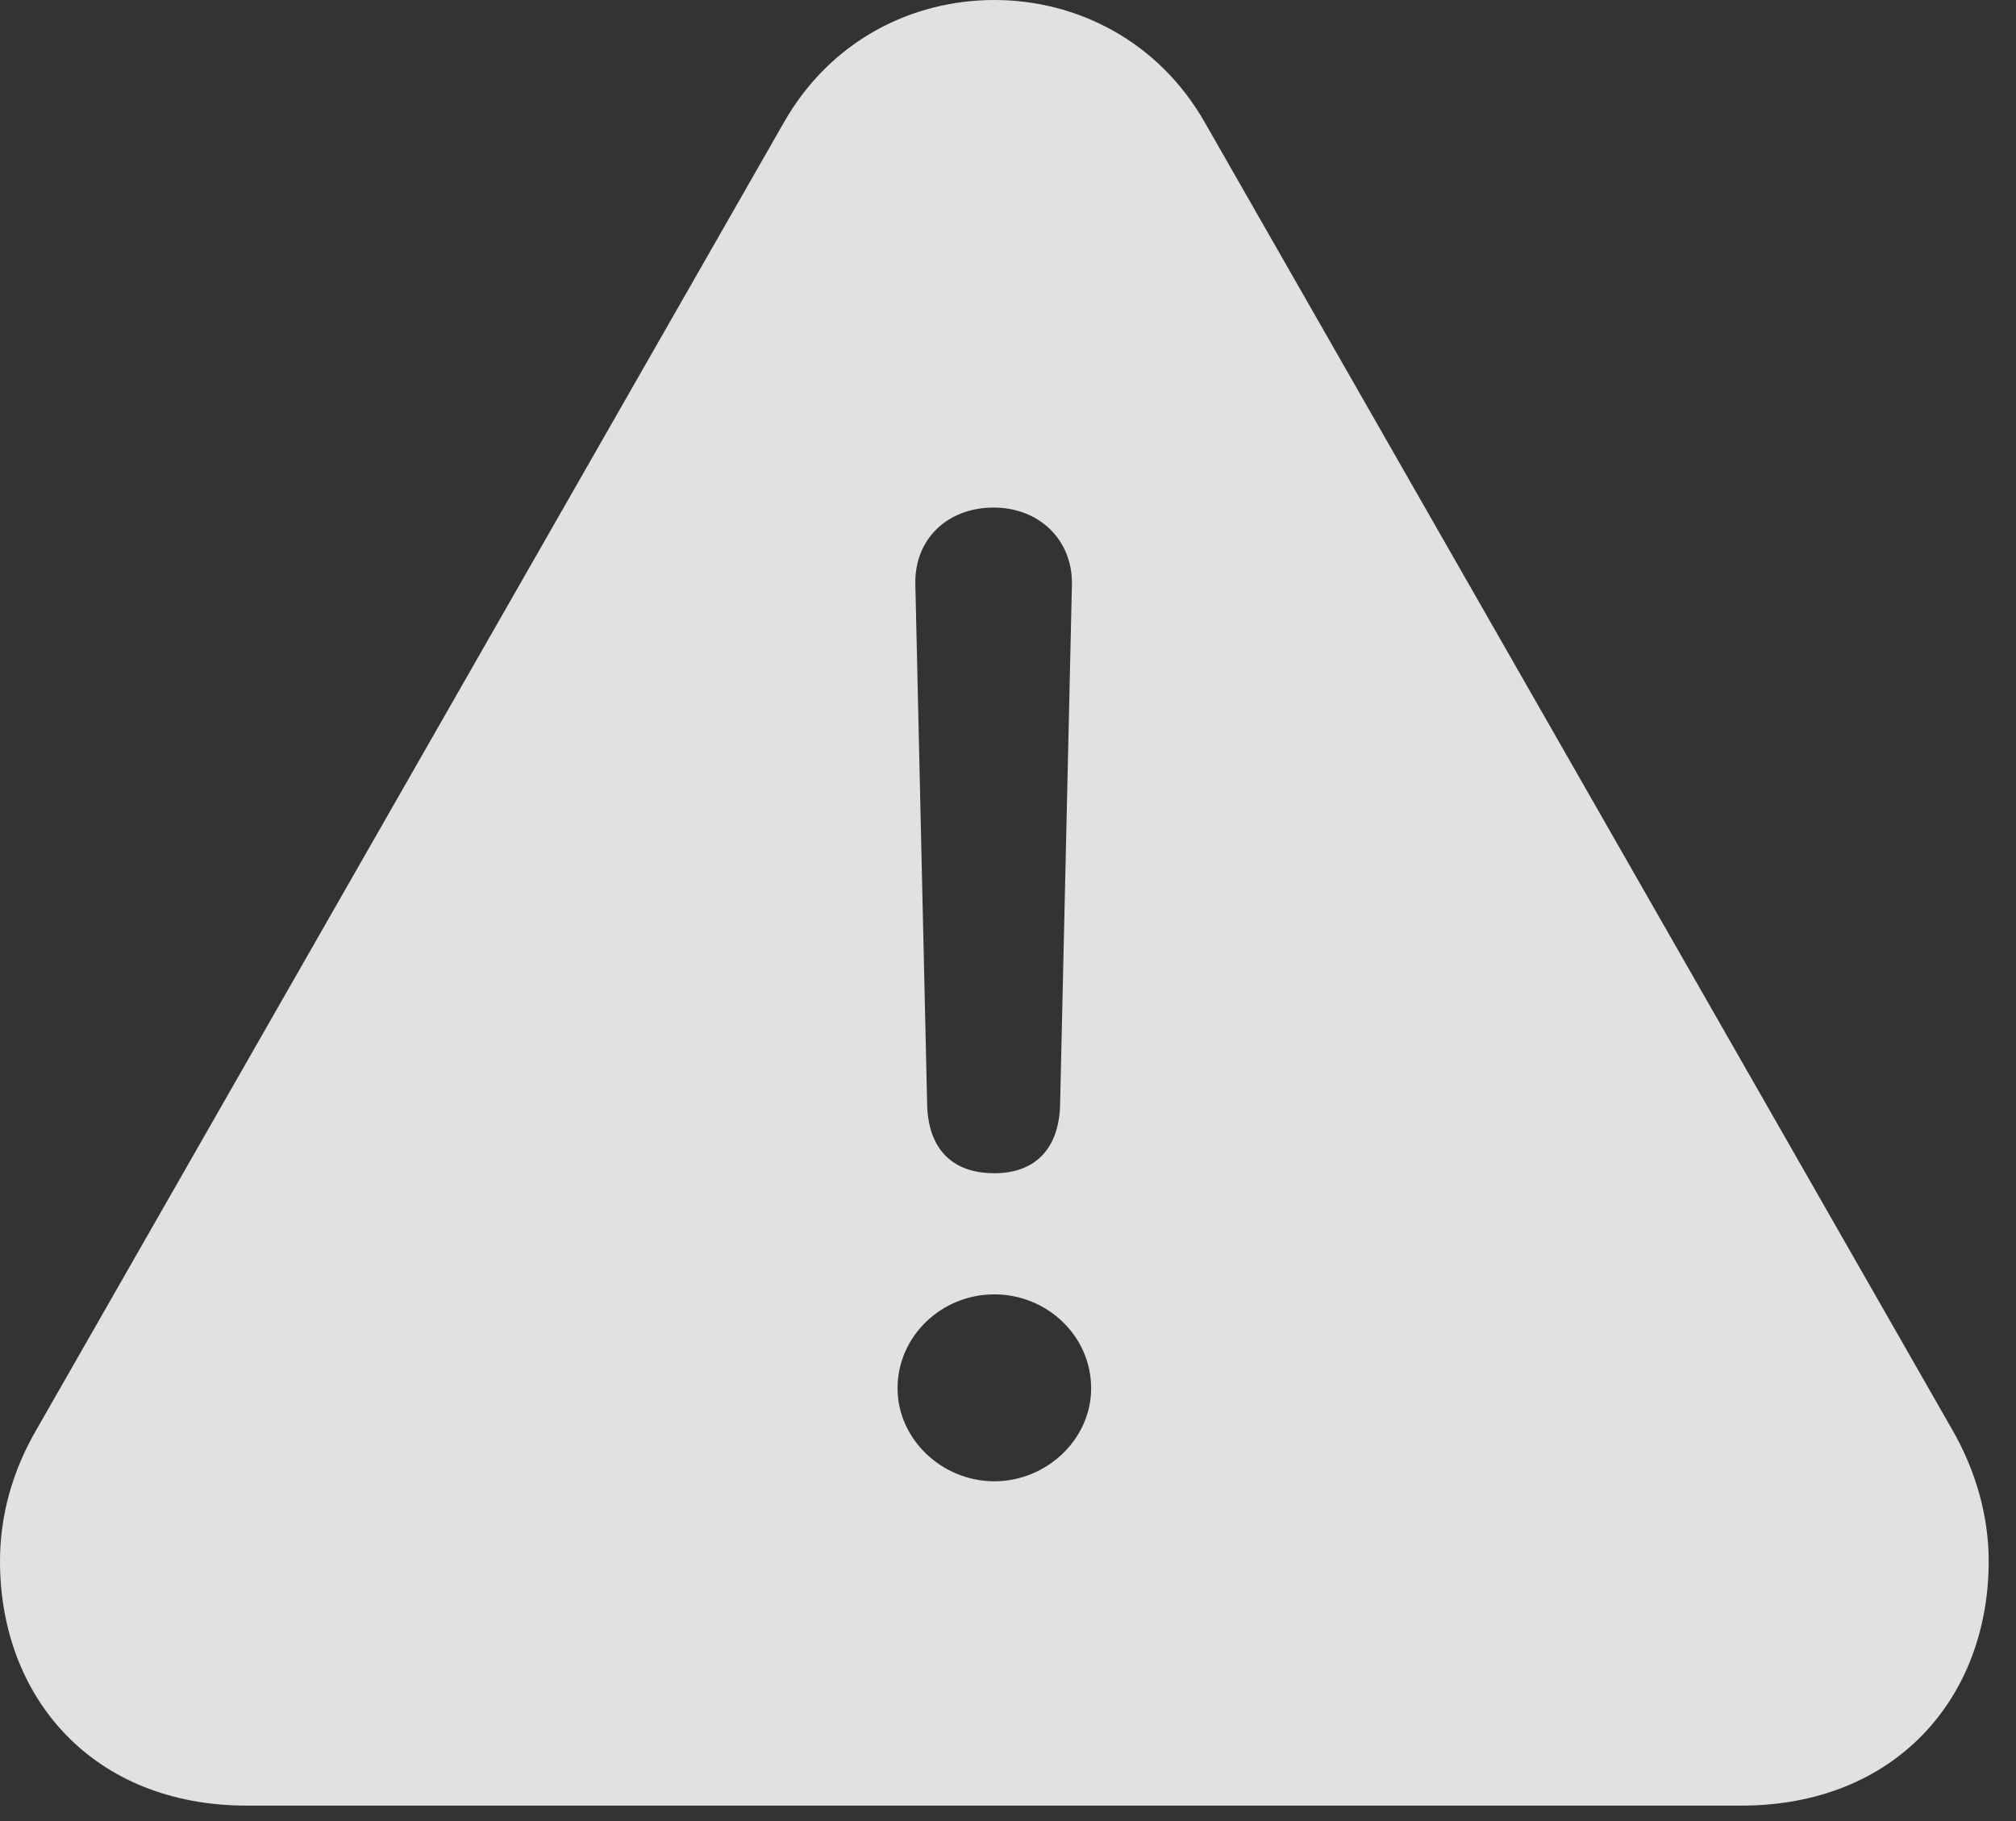 <?xml version="1.0" encoding="UTF-8"?>
<!--Generator: Apple Native CoreSVG 232.5-->
<!DOCTYPE svg
PUBLIC "-//W3C//DTD SVG 1.1//EN"
       "http://www.w3.org/Graphics/SVG/1.1/DTD/svg11.dtd">
<svg version="1.1" xmlns="http://www.w3.org/2000/svg" xmlns:xlink="http://www.w3.org/1999/xlink" width="26.65" height="24.072">
 <rect width="100%" height="100%" fill="#333333" stroke="none"/>
 <g>
  <rect height="24.072" opacity="0" width="26.65" x="0" y="0"/>
  <path d="M15.928 1.621L25.801 18.887C26.123 19.443 26.289 20.049 26.289 20.635C26.289 22.441 25.059 23.867 23.018 23.867L3.262 23.867C1.23 23.867 0 22.441 0 20.635C0 20.049 0.156 19.453 0.488 18.887L10.361 1.621C10.977 0.537 12.051 0 13.145 0C14.229 0 15.312 0.537 15.928 1.621ZM11.865 18.35C11.865 19.023 12.451 19.58 13.145 19.58C13.828 19.58 14.424 19.033 14.424 18.35C14.424 17.656 13.838 17.109 13.145 17.109C12.441 17.109 11.865 17.666 11.865 18.35ZM12.1 7.715L12.256 14.59C12.266 15.176 12.578 15.508 13.145 15.508C13.682 15.508 14.004 15.185 14.014 14.59L14.17 7.725C14.18 7.139 13.74 6.709 13.135 6.709C12.52 6.709 12.09 7.129 12.1 7.715Z" fill="#ffffff" fill-opacity="0.85"/>
 </g>
</svg>
